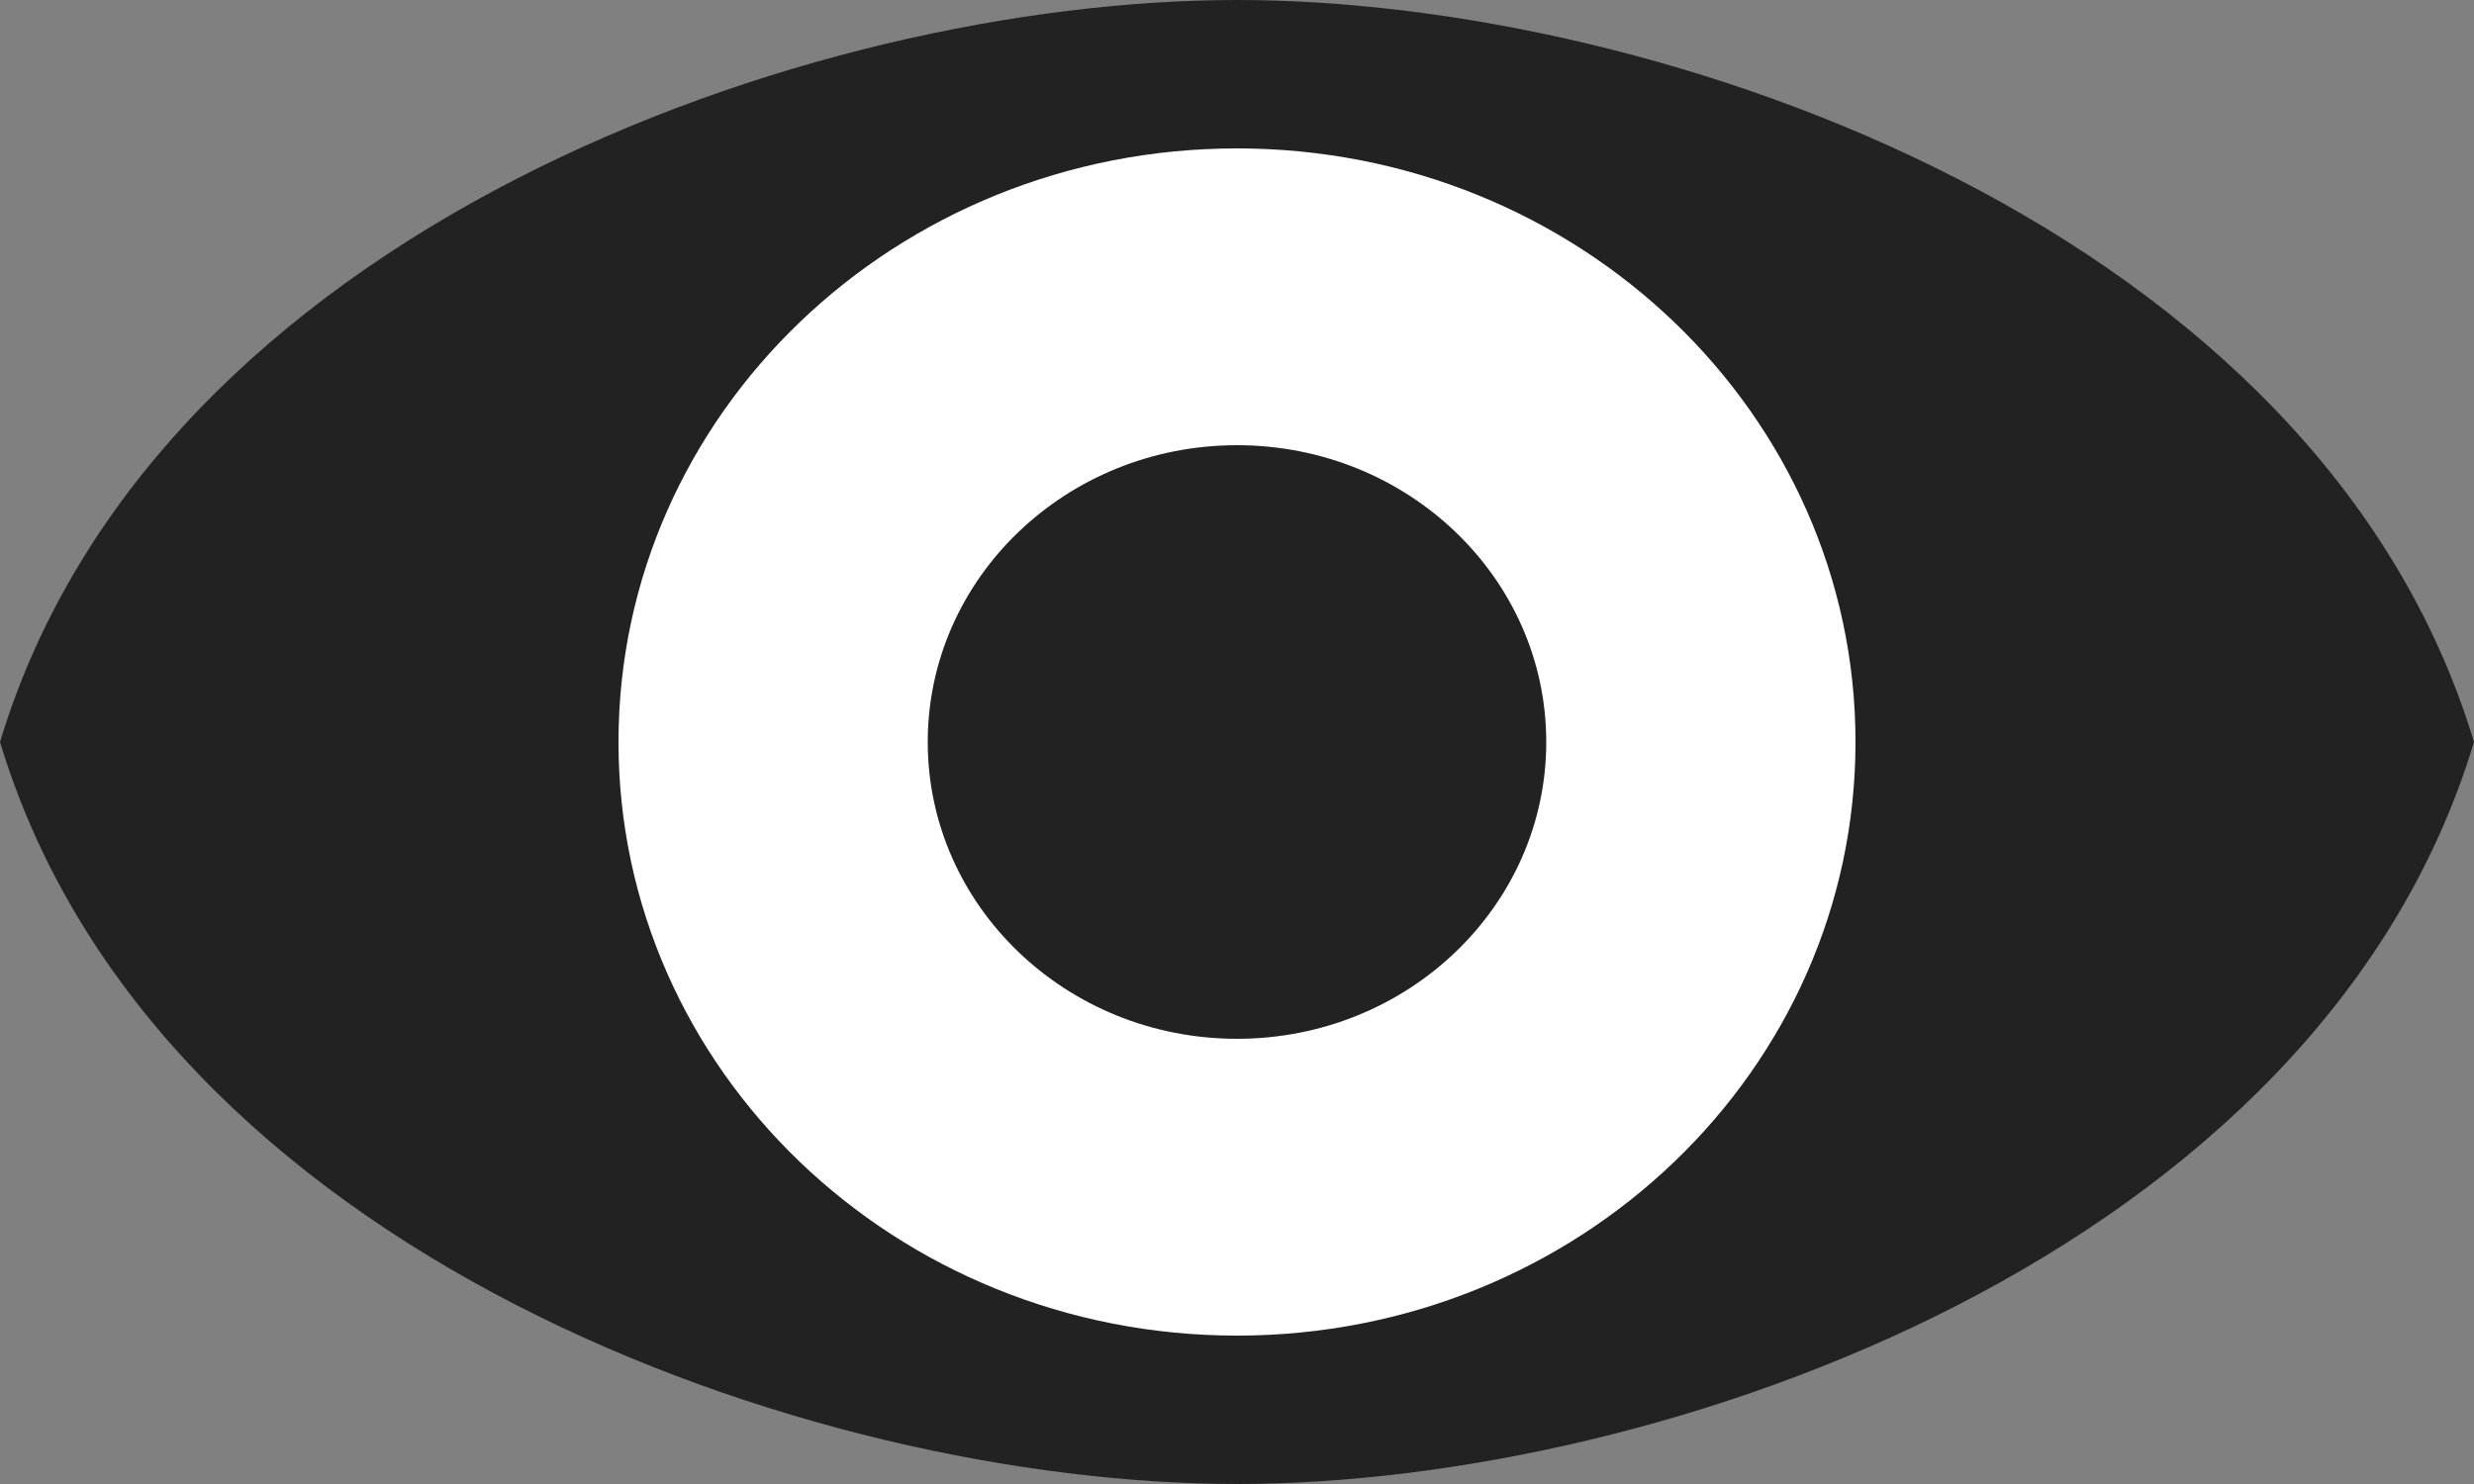 <svg width="20" height="12" viewBox="0 0 20 12" fill="none" xmlns="http://www.w3.org/2000/svg">
<rect x="0" y="0" width="20" height="12" fill="#808080" stroke="none"/>
<path d="M20 6C18.75 10.142 13.452 12 10 12C6.548 12 1.25 10.142 0 6C1.25 1.858 6.548 0 10 0C13.452 0 18.75 1.858 20 6Z" fill="#222222"/>
<path d="M15 6C15 8.651 12.761 10.8 10 10.8C7.239 10.8 5 8.651 5 6C5 3.349 7.239 1.2 10 1.2C12.761 1.2 15 3.349 15 6Z" fill="white"/>
<path d="M12.5 6C12.5 7.325 11.381 8.4 10 8.4C8.619 8.4 7.5 7.325 7.5 6C7.5 4.675 8.619 3.6 10 3.6C11.381 3.6 12.5 4.675 12.5 6Z" fill="#222222"/>
</svg>
